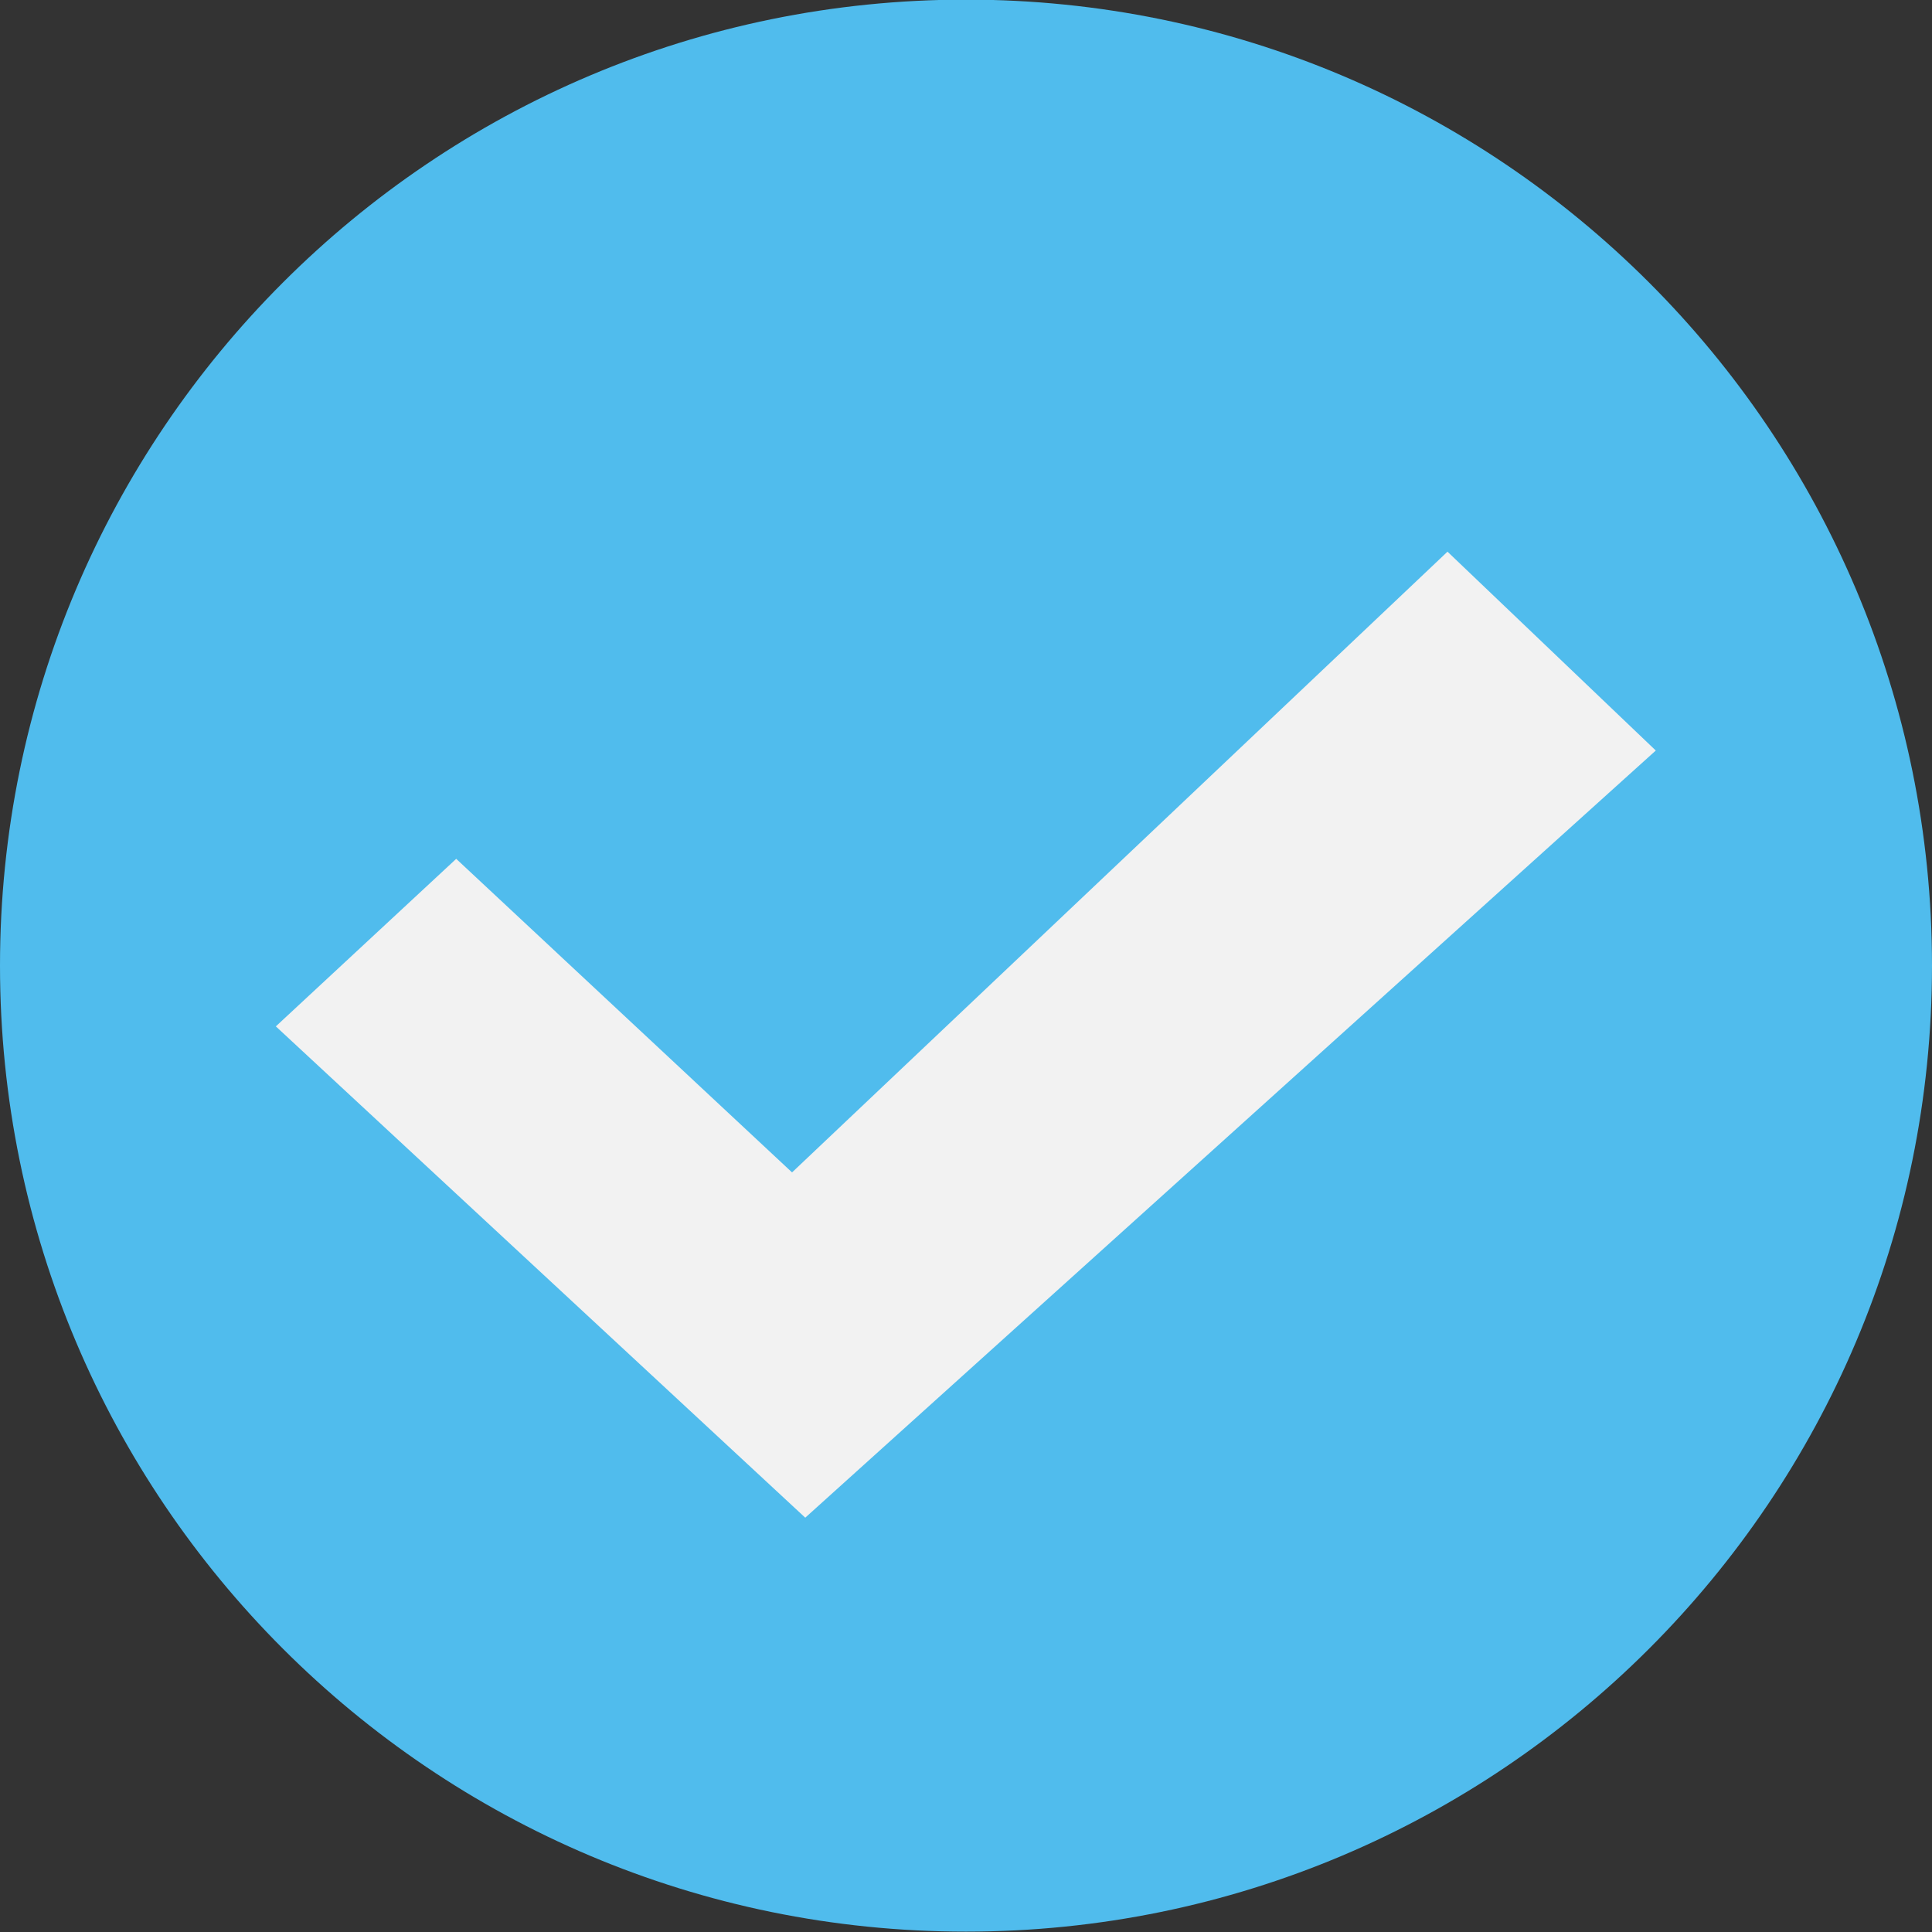 <?xml version="1.0" encoding="utf-8"?>
<!-- Generator: Adobe Illustrator 22.1.0, SVG Export Plug-In . SVG Version: 6.00 Build 0)  -->
<svg version="1.1" id="Слой_2" xmlns="http://www.w3.org/2000/svg" xmlns:xlink="http://www.w3.org/1999/xlink" x="0px" y="0px"
	 viewBox="0 0 512 512" style="enable-background:new 0 0 512 512;" xml:space="preserve">
<rect x="0" y="0" width="512" height="512" fill="#333333" stroke="none"/>
<style type="text/css">
	.st0{fill:#50BCED;}
	.st1{fill:#F2F2F2;}
</style>
<path id="path0_fill_1_" class="st0" d="M512,255.9c0,141.4-114.6,256-256,256c-141.4,0-256-114.6-256-256
	c0-141.4,114.6-256,256-256C397.4-0.1,512,114.5,512,255.9z"/>
<path id="path1_fill_1_" class="st1" d="M383.6,146.2L209.9,310.7l-89-83.1L73.1,272l140.3,130.2l225.4-203.3L383.6,146.2z"/>
</svg>
